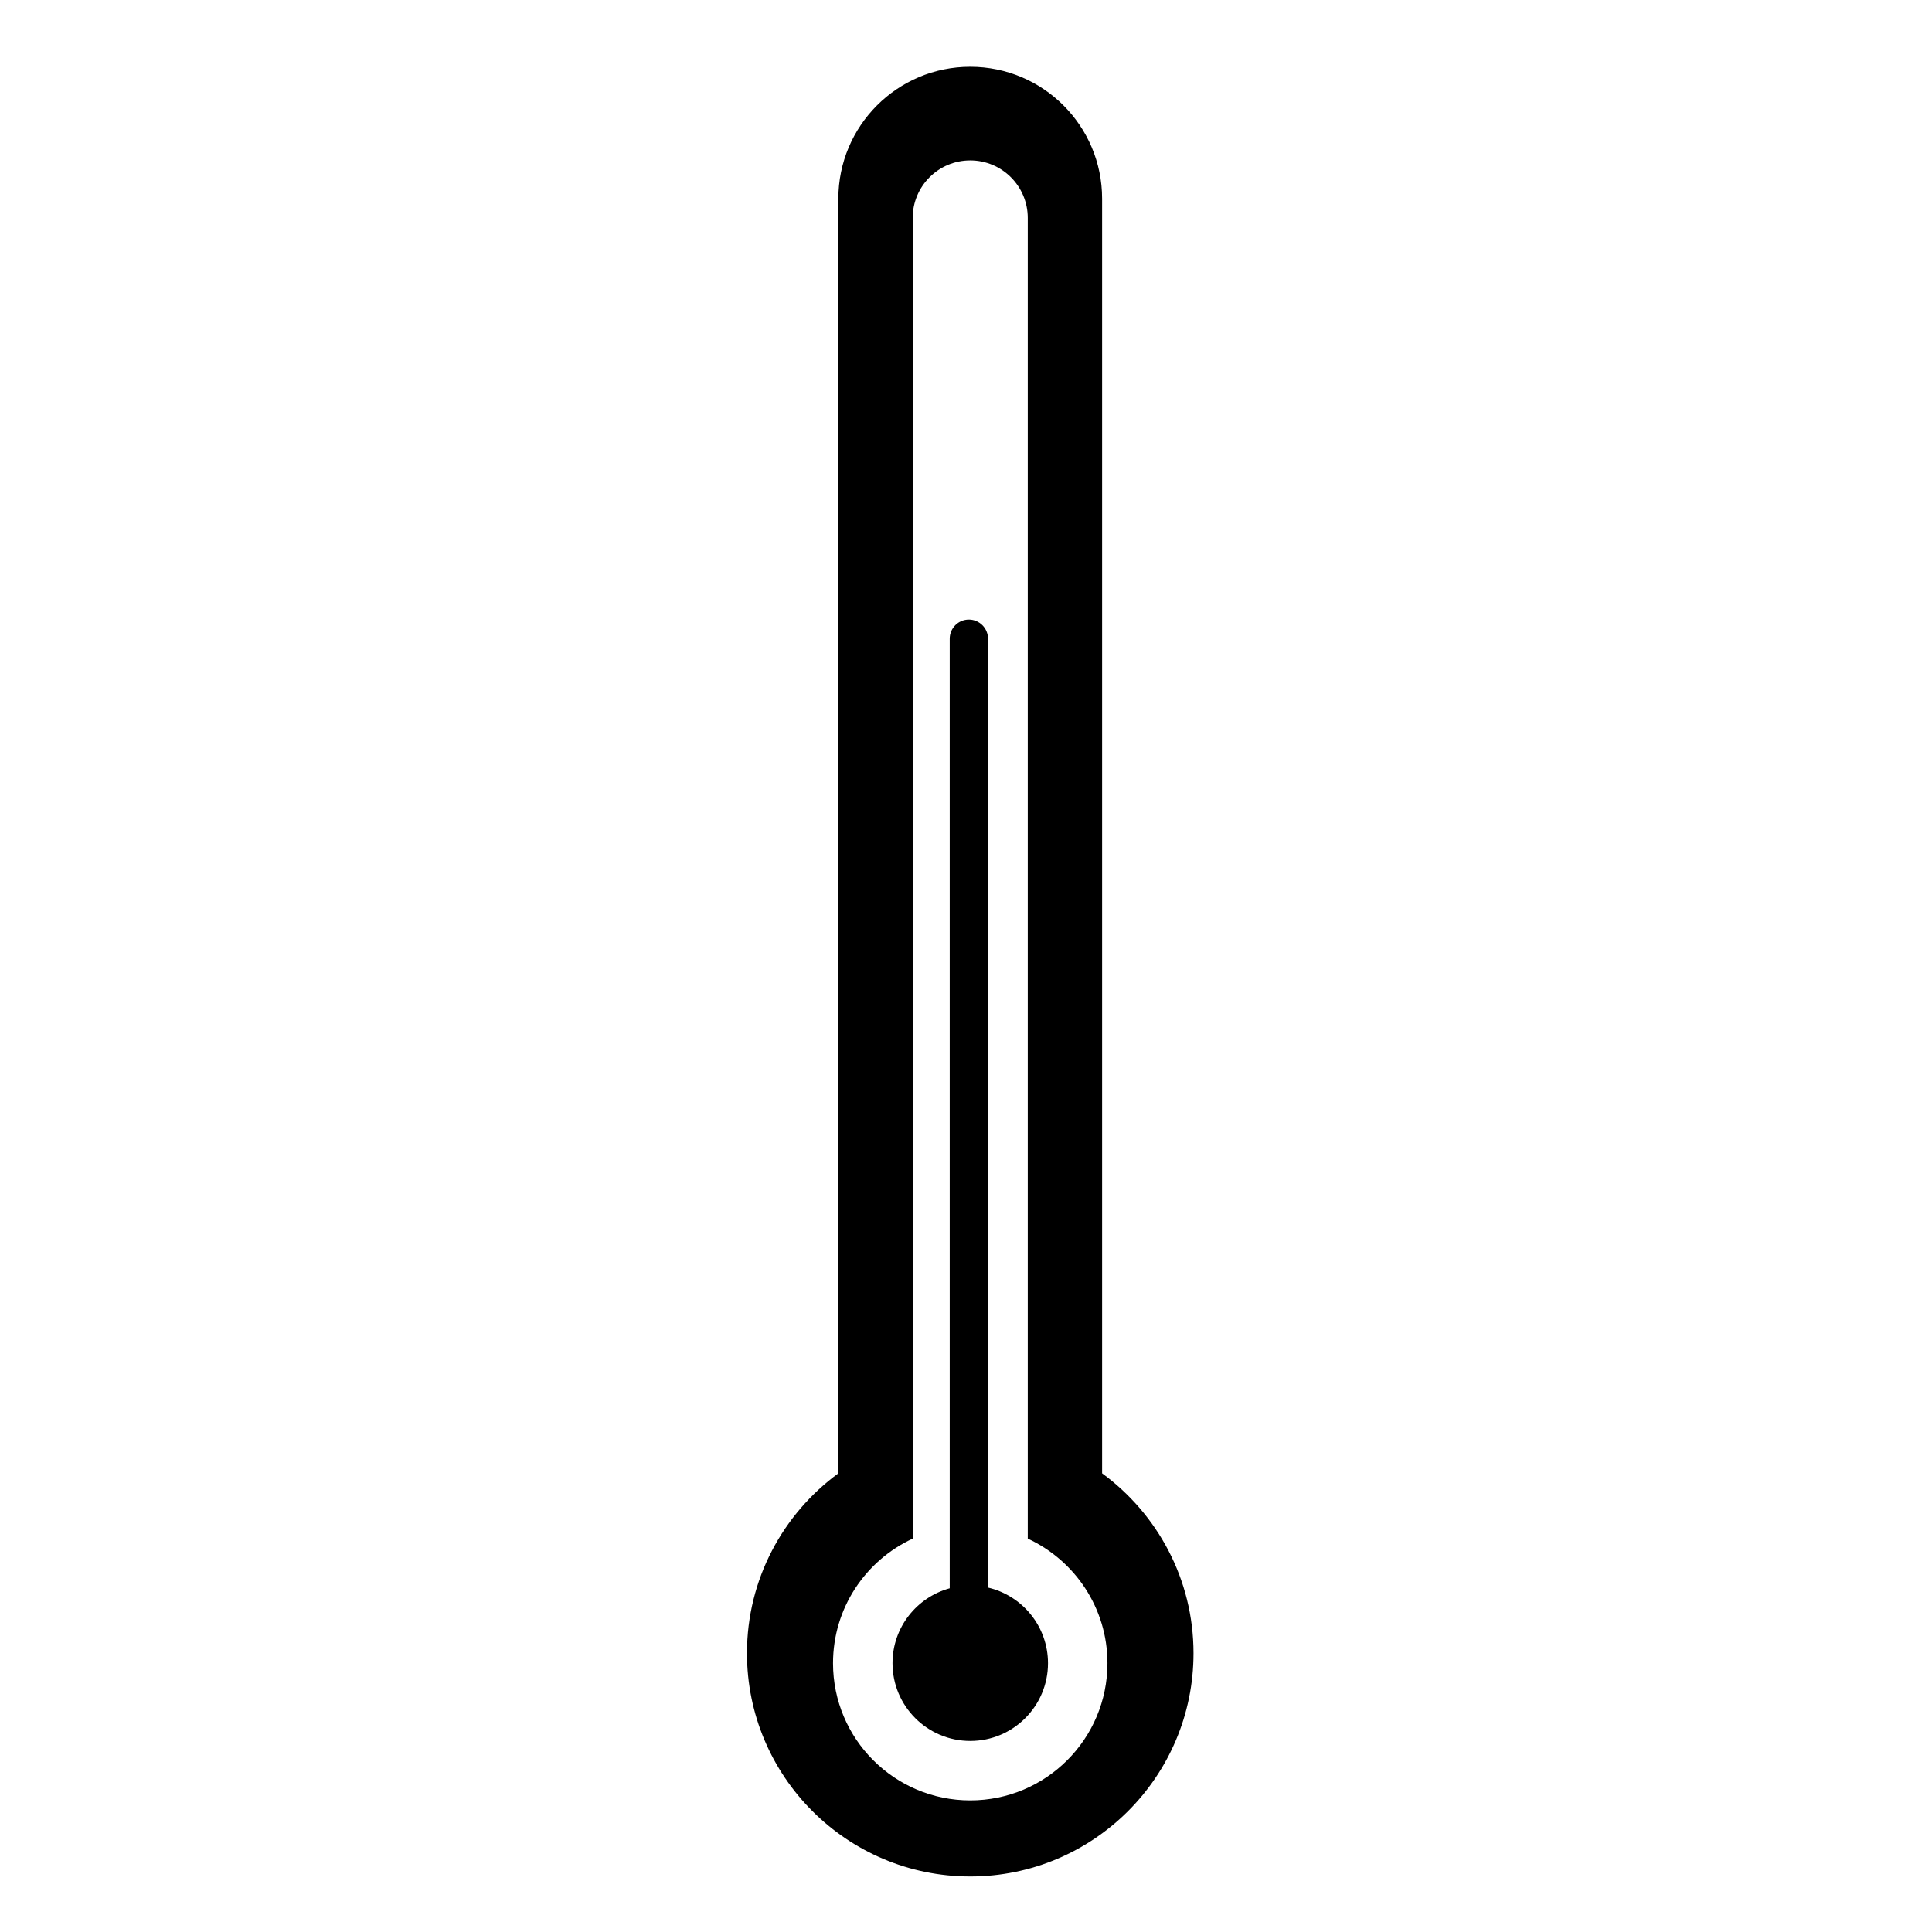 <svg xmlns="http://www.w3.org/2000/svg" xmlns:xlink="http://www.w3.org/1999/xlink" version="1.1" id="Ok" x="0px" y="0px" width="100px" height="100px" viewBox="0 0 100 100" enable-background="new 0 0 100 100" xml:space="preserve">
<g>
	<path d="M57.045,76.259V10.283c0-3.771-3.057-6.827-6.826-6.827s-6.826,3.056-6.826,6.827c0,8.335,0,47.052,0,65.976   c-2.864,2.102-4.73,5.484-4.73,9.31c0,6.384,5.175,11.557,11.556,11.557c6.382,0,11.557-5.174,11.557-11.557   C61.775,81.741,59.908,78.36,57.045,76.259z M50.219,93.188c-3.922,0-7.102-3.18-7.102-7.102c0-2.857,1.69-5.319,4.124-6.447V11.28   c0-1.645,1.334-2.978,2.978-2.978c1.645,0,2.978,1.333,2.978,2.978v68.358c2.435,1.128,4.125,3.59,4.125,6.447   C57.321,90.009,54.142,93.188,50.219,93.188z"/>
	<path d="M51.139,82.172V33.06c0-0.548-0.444-0.992-0.991-0.992c-0.548,0-0.991,0.445-0.991,0.992v49.149   c-1.707,0.467-2.961,2.023-2.961,3.877c0,2.223,1.803,4.025,4.024,4.025c2.223,0,4.024-1.803,4.024-4.025   C54.242,84.181,52.918,82.588,51.139,82.172z"/>
</g>
</svg>
